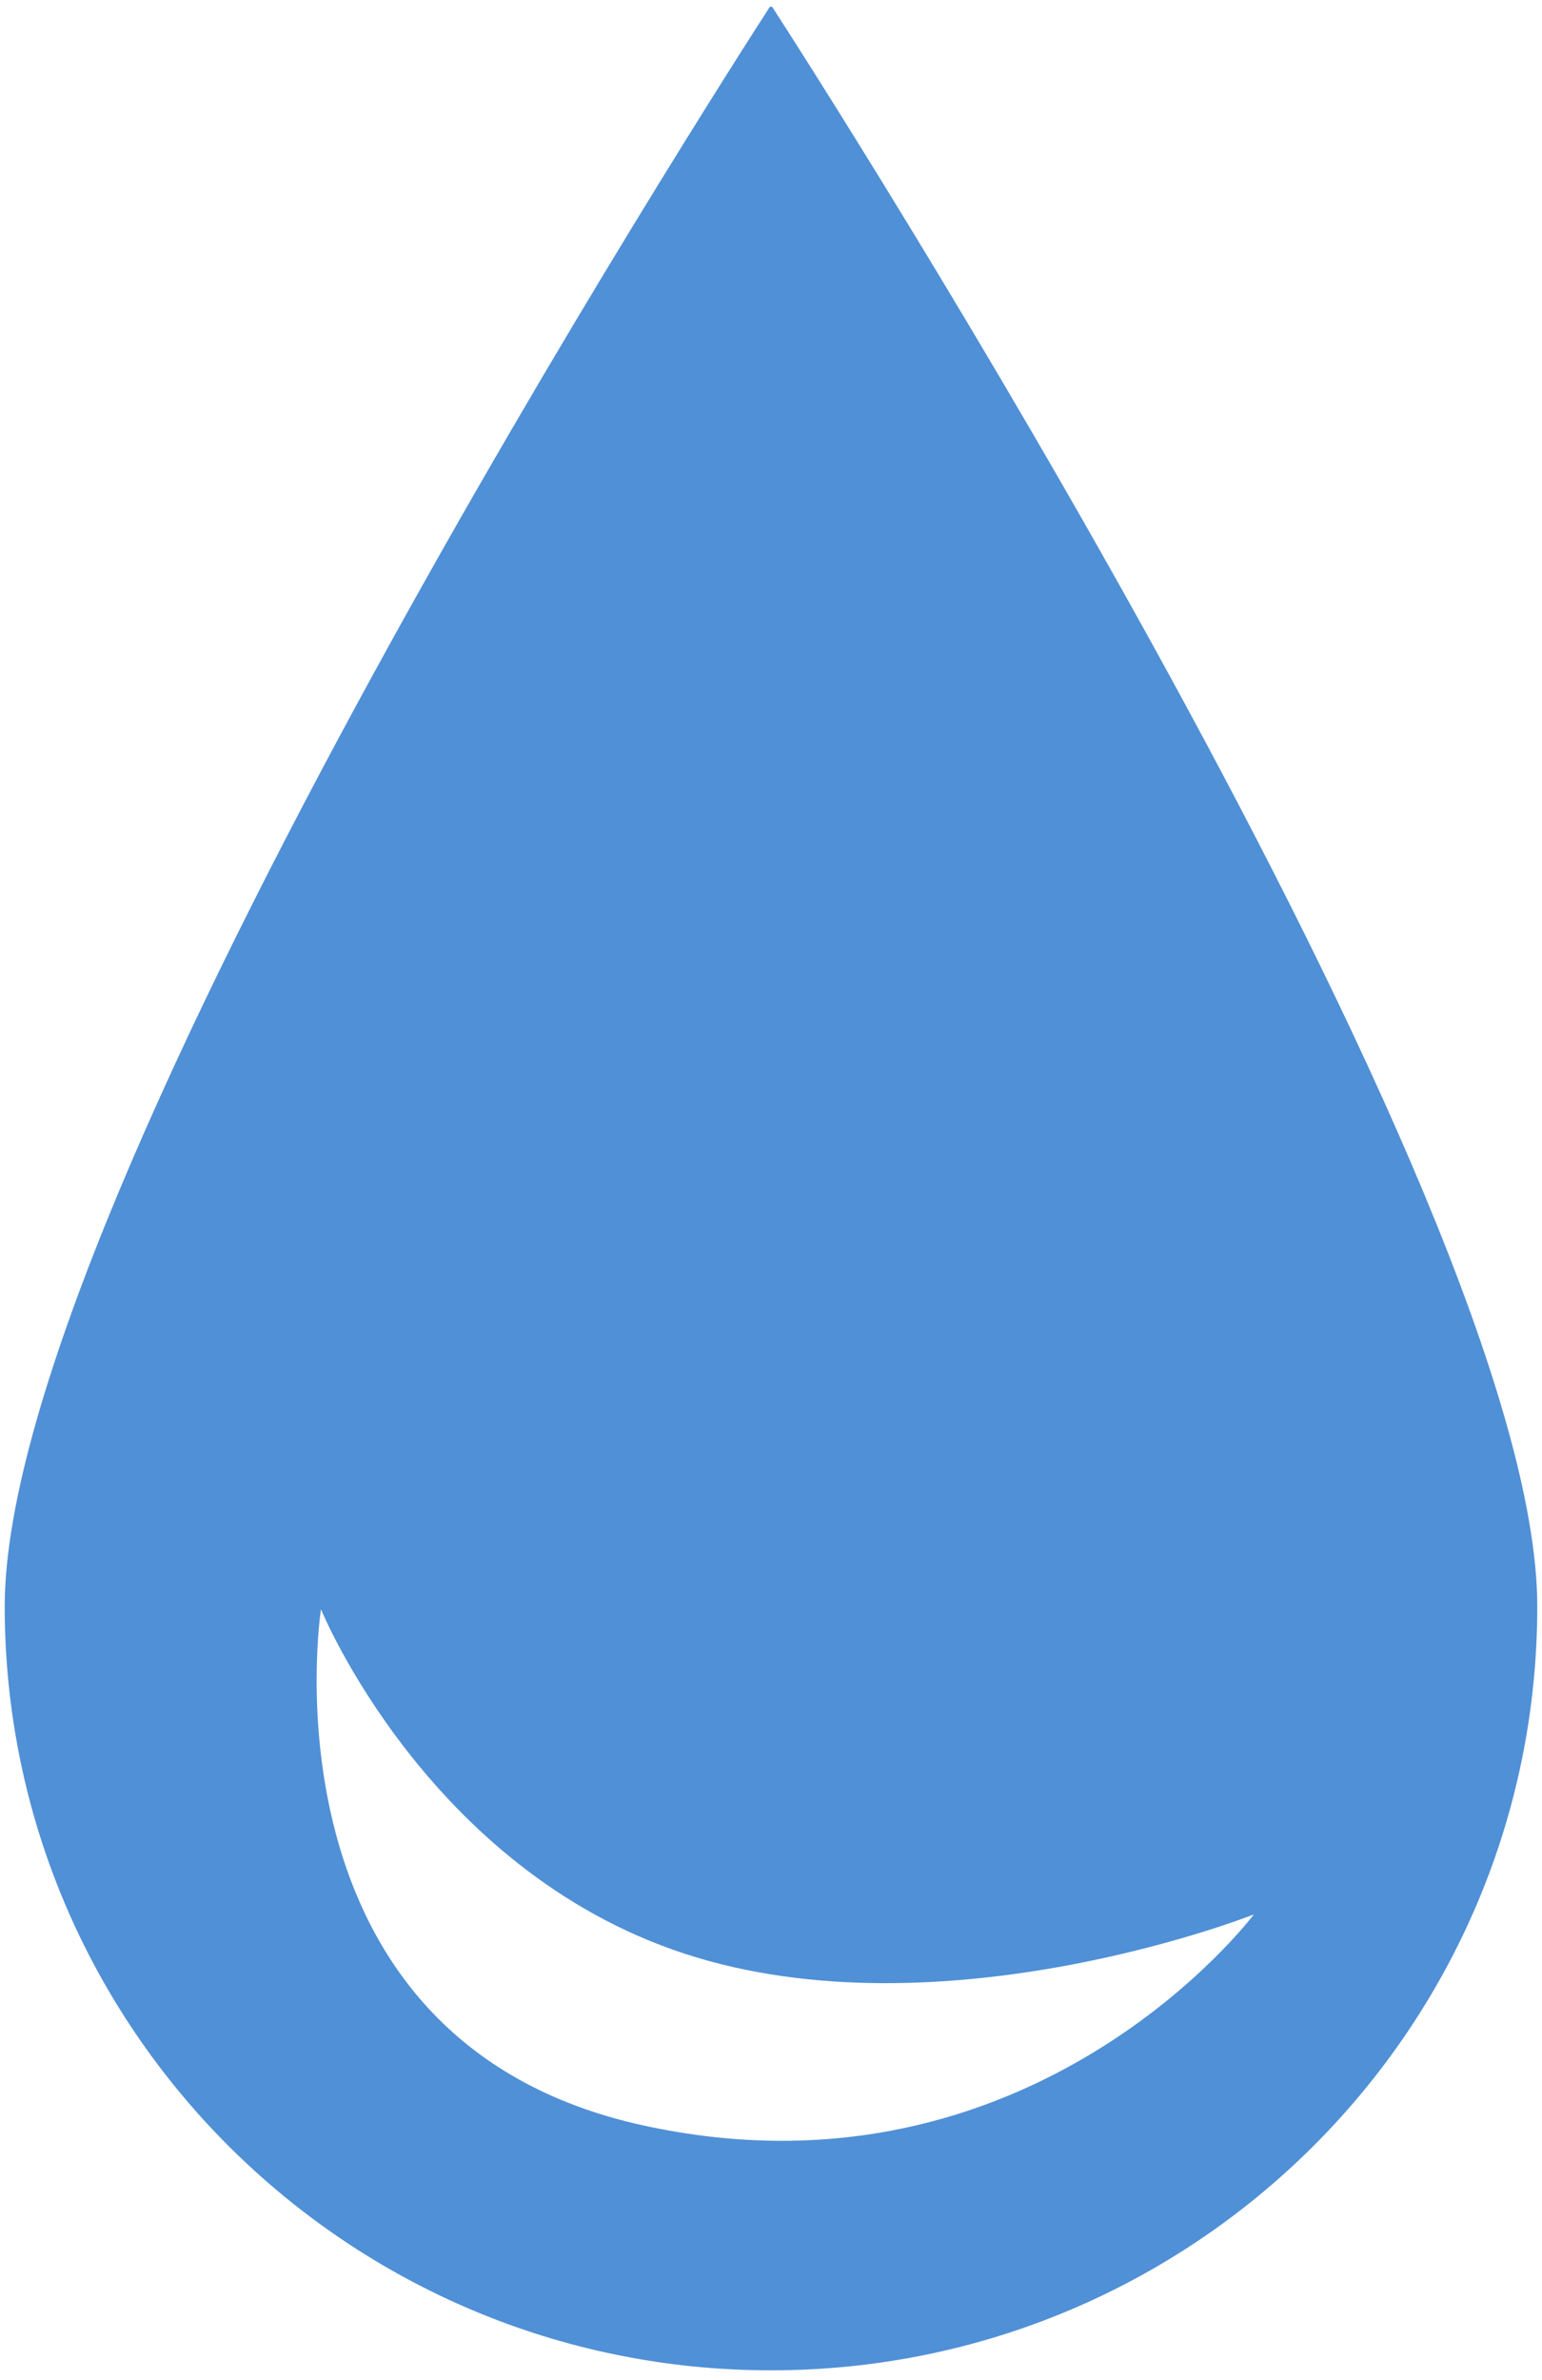 <svg xmlns="http://www.w3.org/2000/svg" width="94" height="145" fill="none"><path fill="#5090D6" fill-rule="evenodd" d="M93.712 97.86c0 25.702-20.914 46.537-46.712 46.537-25.798 0-46.712-20.835-46.712-46.536C.288 72.864 44.473 4.213 46.897.466c.055-.085.151-.085.206 0 2.424 3.747 46.609 72.397 46.609 97.394Zm-54.499 31.618c-23.703-5.187-19.647-31.445-19.647-31.445s6.473 15.851 22.18 20.986c15.707 5.134 34.69-2.396 34.69-2.396s-13.519 18.041-37.223 12.855Z" clip-rule="evenodd"/></svg>